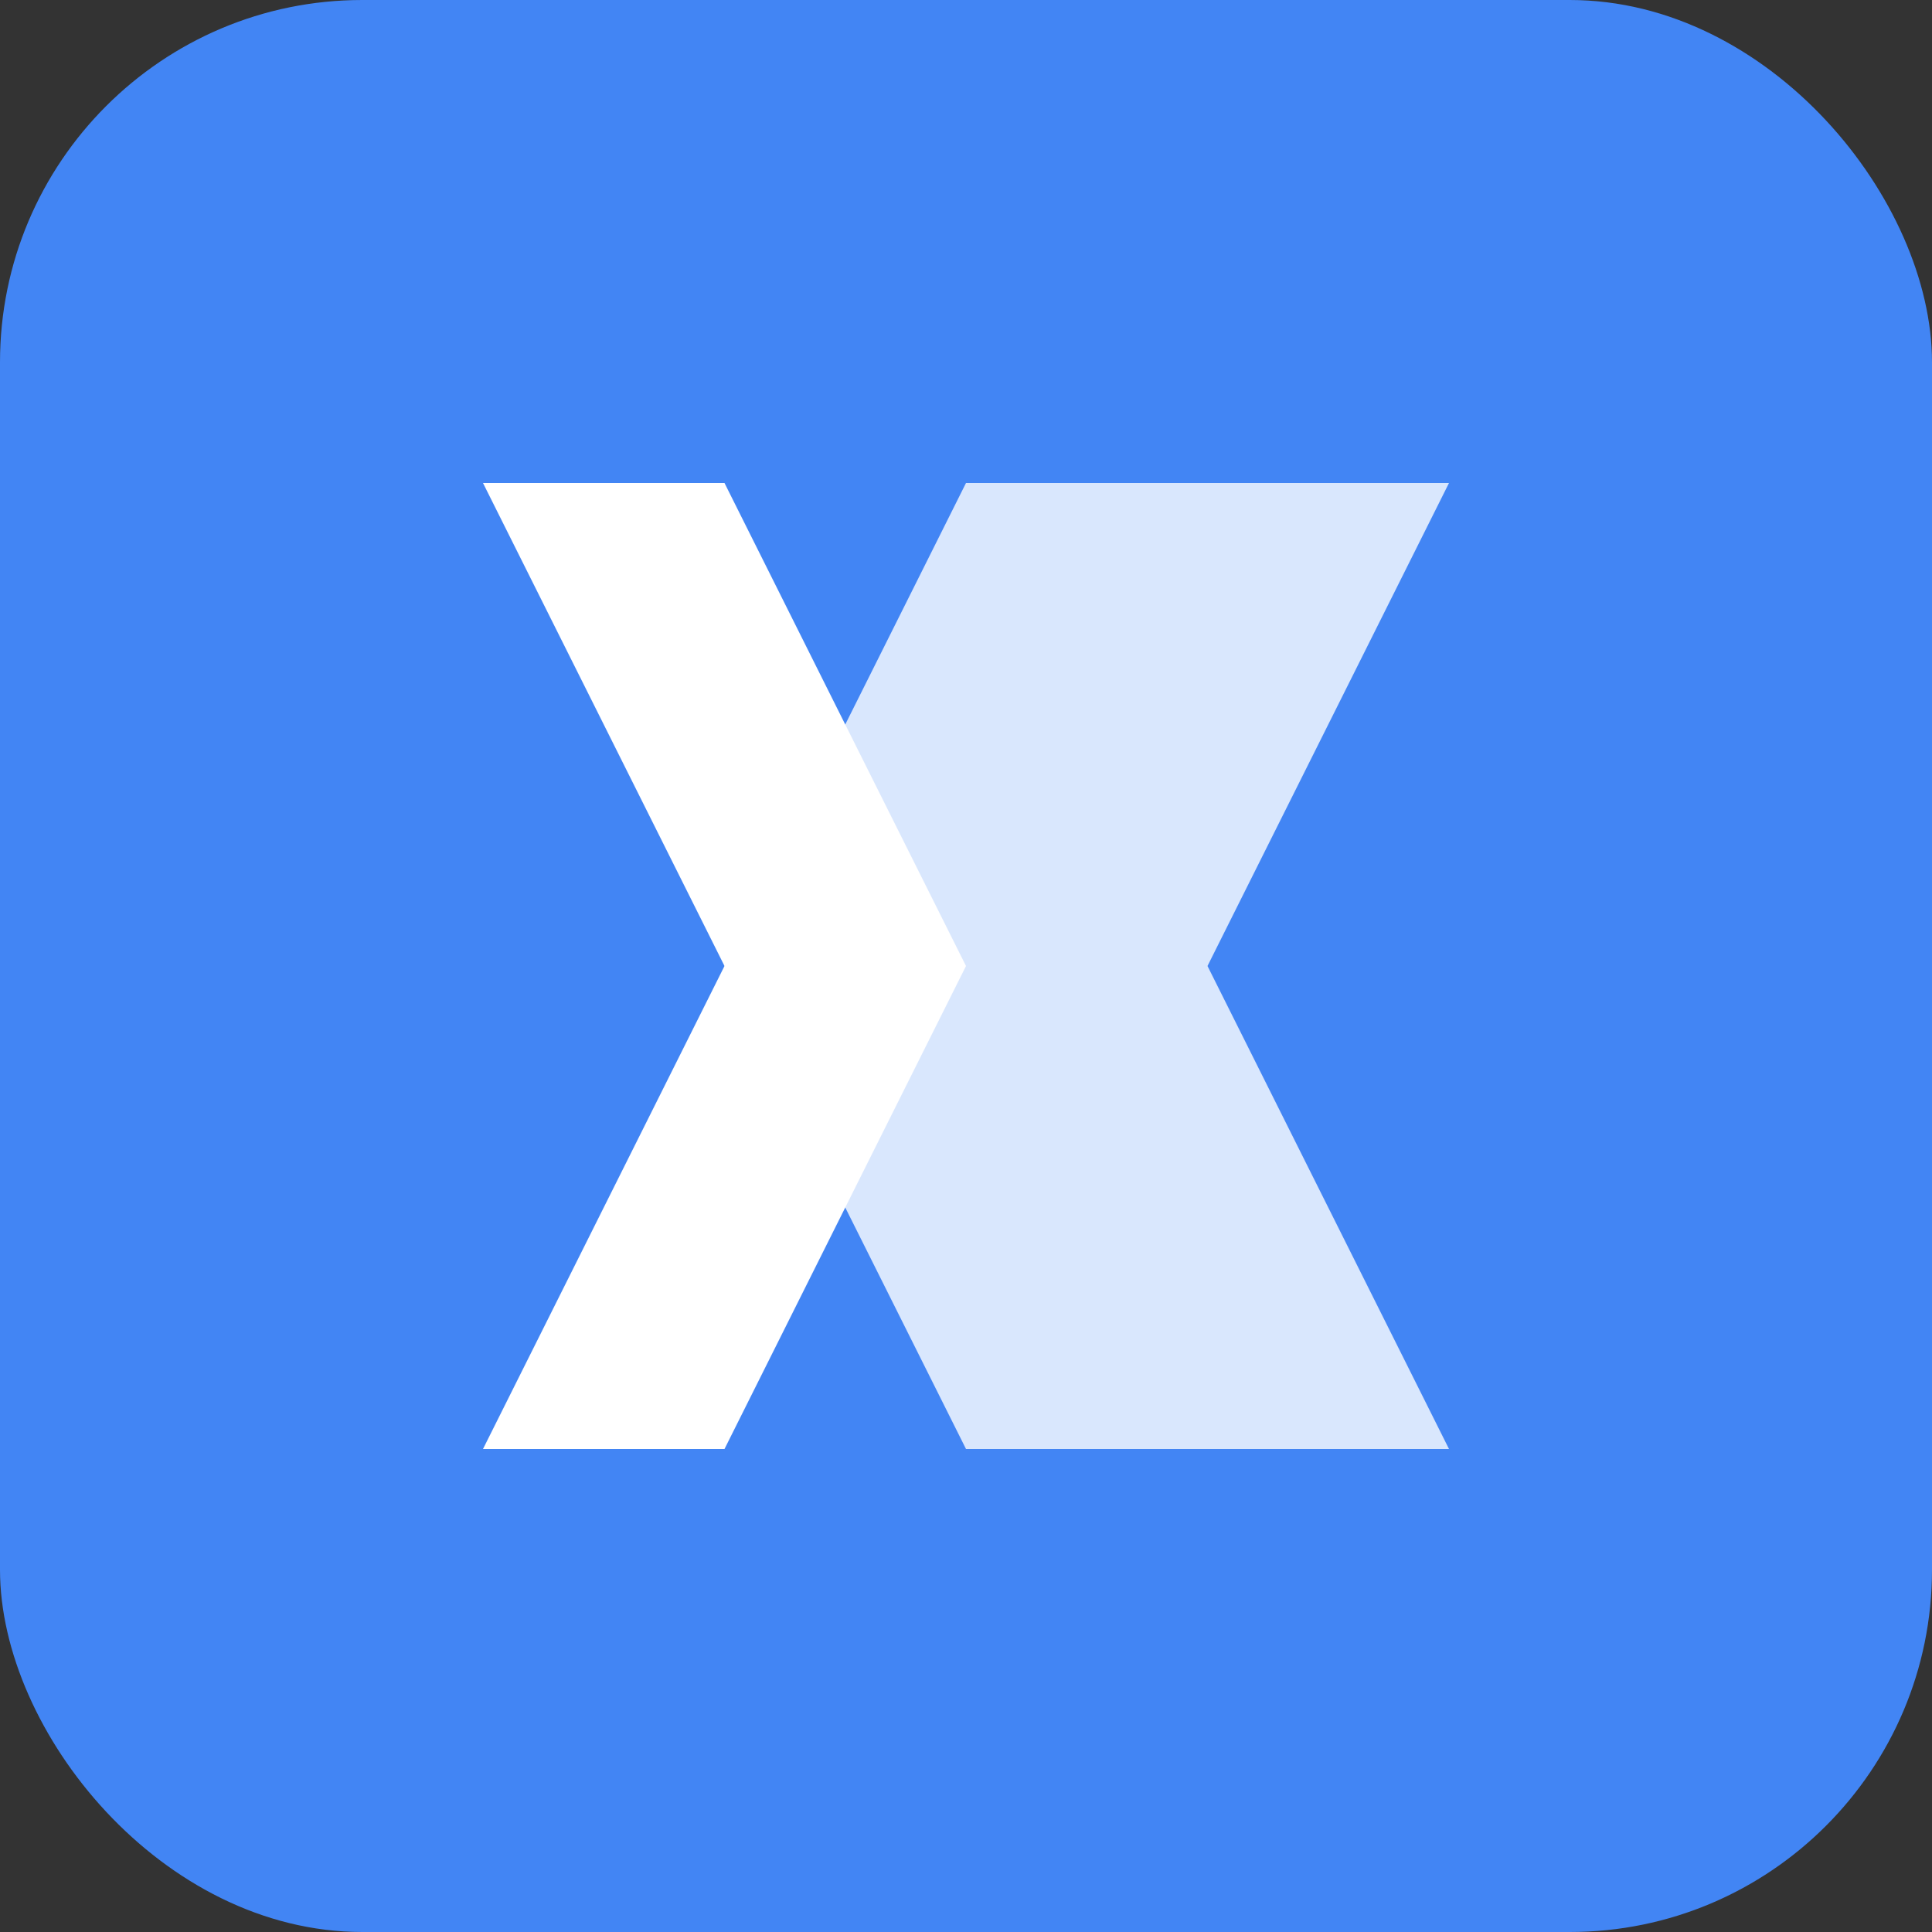<svg width="32" height="32" viewBox="0 0 32 32" xmlns="http://www.w3.org/2000/svg">
  <rect x="0" y="0" width="32" height="32" fill="#333333" stroke="none"/>
  <rect width="32" height="32" rx="6" fill="#4285F4"/>
  <path d="M12 8l4 8-4 8H8l4-8-4-8h4z" fill="white"/>
  <path d="M16 8h8l-4 8 4 8h-8l-4-8 4-8z" fill="white" opacity="0.8"/>
</svg>